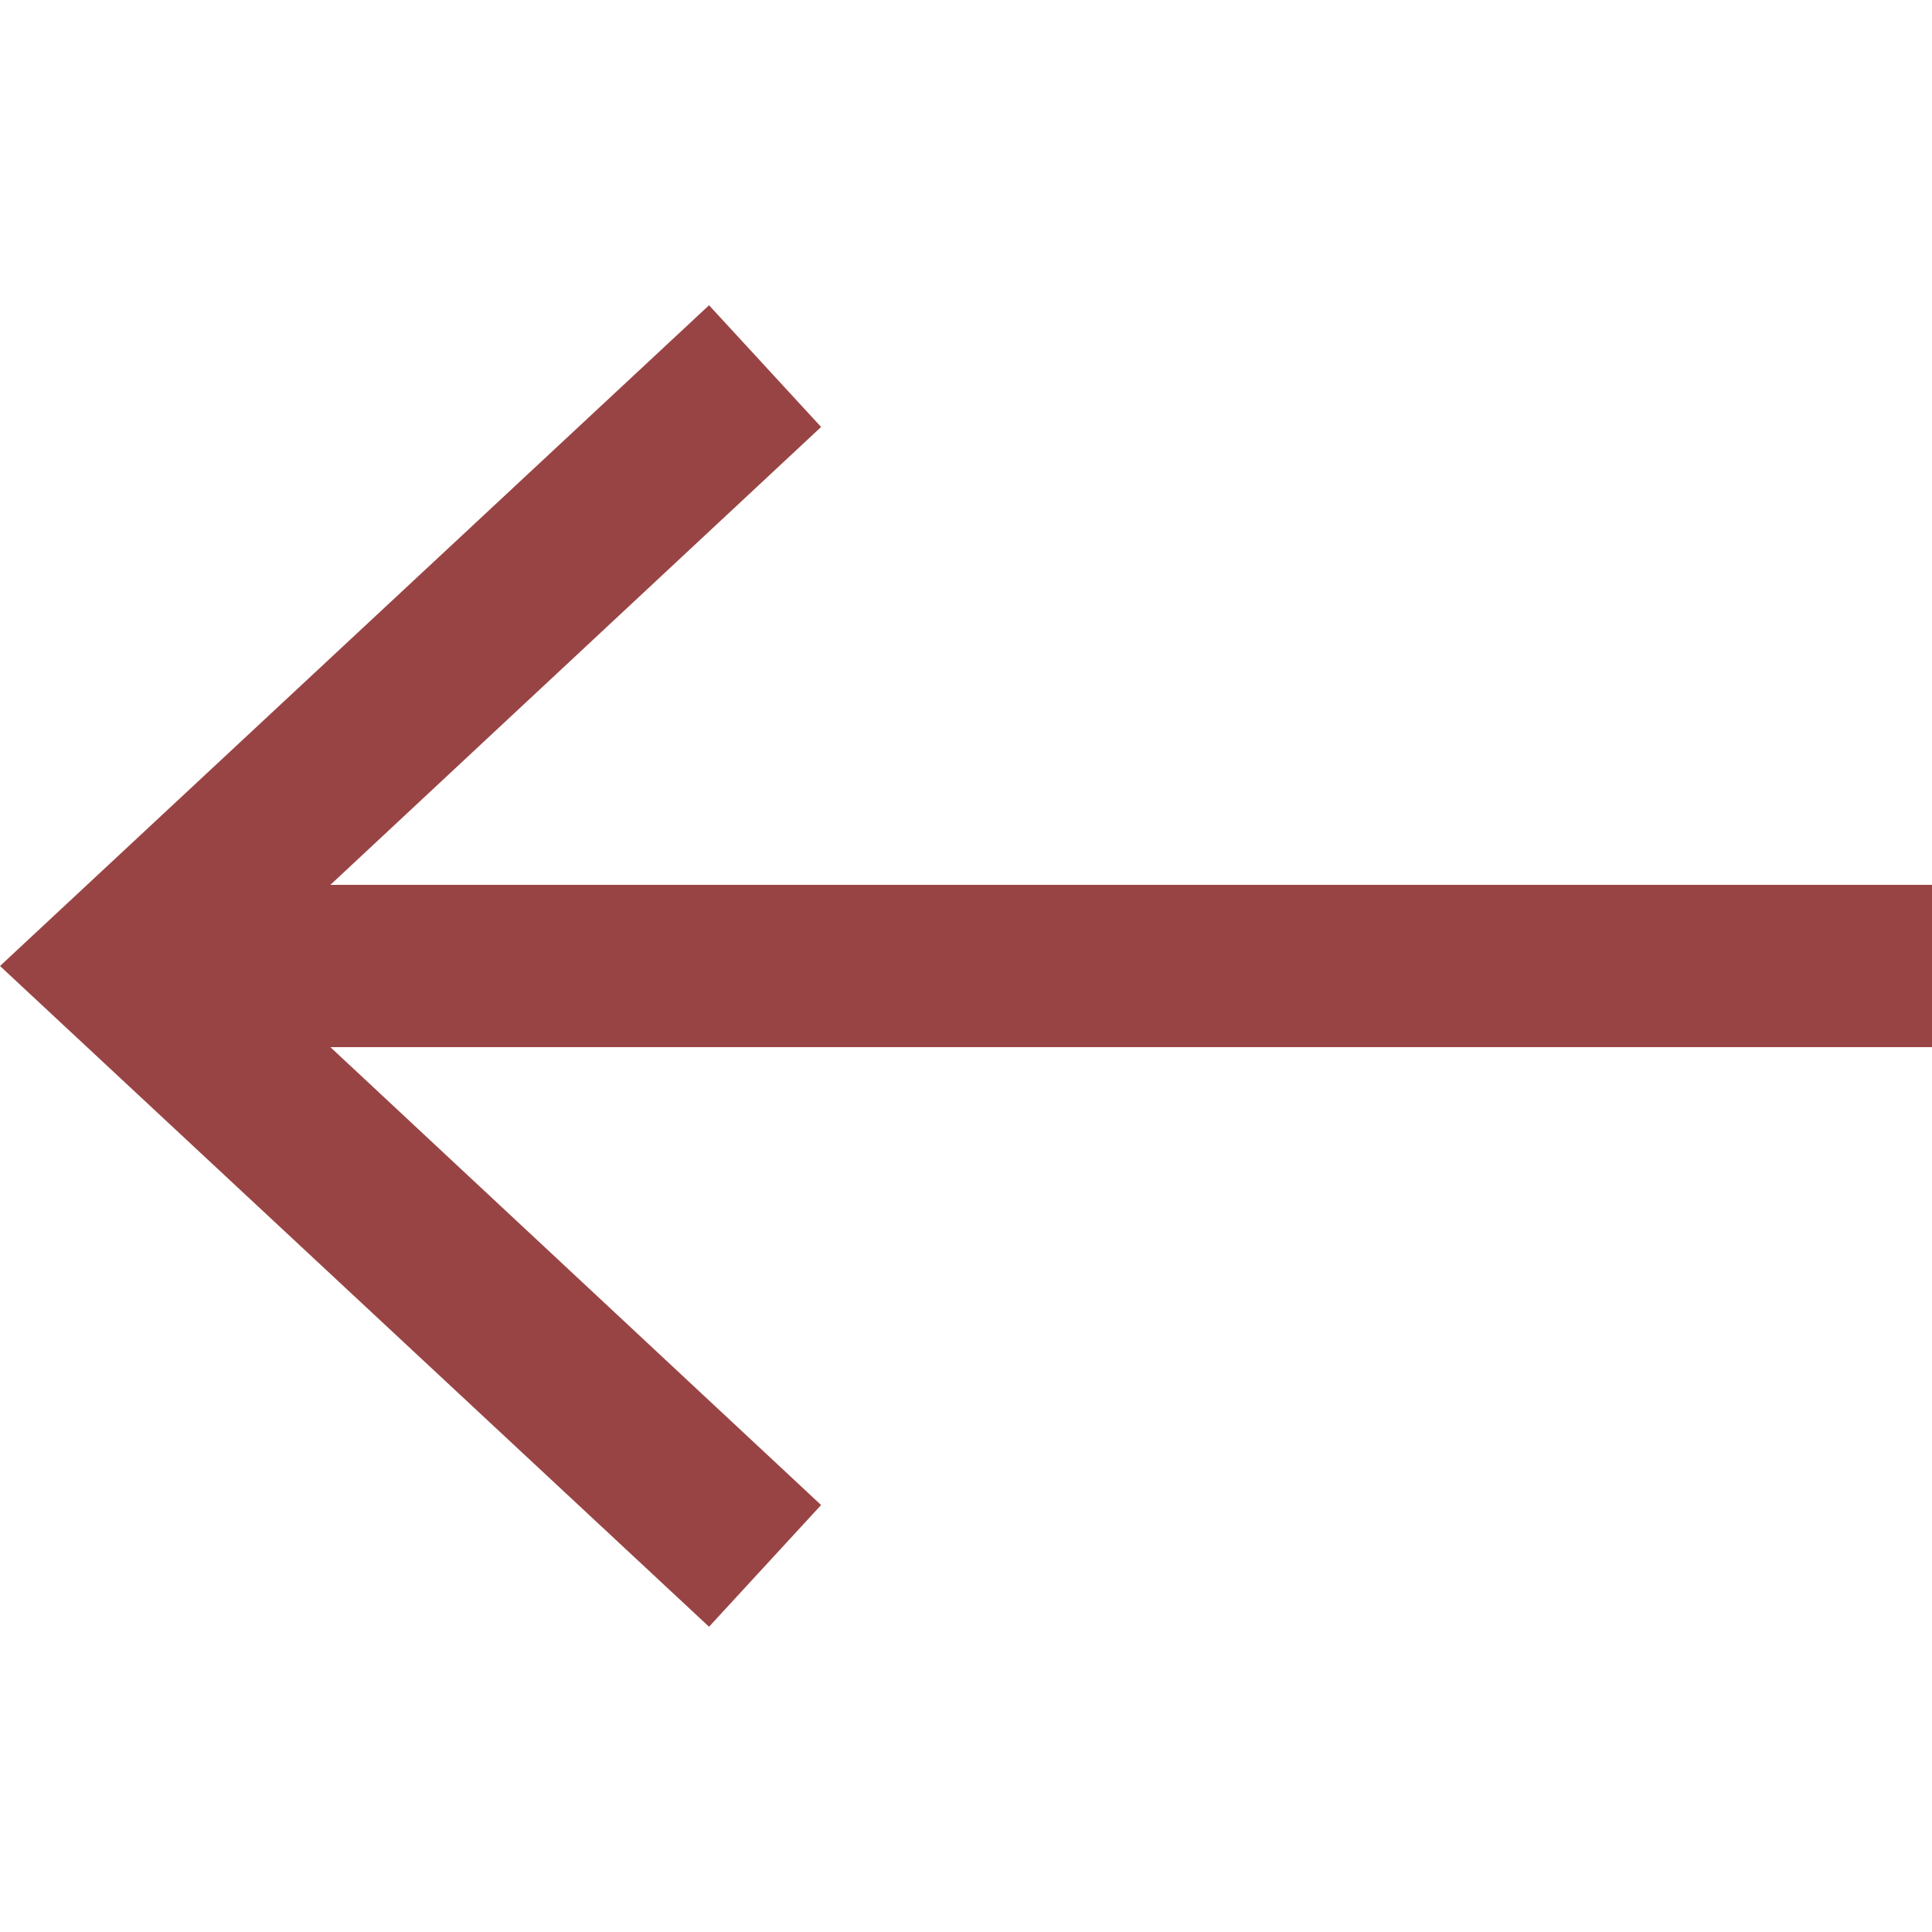 <?xml version="1.0" encoding="utf-8"?>
<!-- Generator: Adobe Illustrator 19.2.0, SVG Export Plug-In . SVG Version: 6.00 Build 0)  -->
<svg version="1.1" id="_x31_4a368c7-c886-4c4b-a45d-0fc5161e2e57"
	 xmlns="http://www.w3.org/2000/svg" xmlns:xlink="http://www.w3.org/1999/xlink" x="0px" y="0px" viewBox="0 0 100 100"
	 style="enable-background:new 0 0 100 100;" xml:space="preserve">
<style type="text/css">
	.st0{fill:#994444;}
</style>
<title>pdf</title>
<polygon class="st0" points="100,45.8 17.1,45.8 42.5,22.1 36.7,15.8 0,50 36.7,84.2 42.5,77.9 17.1,54.2 100,54.2 "/>
</svg>

